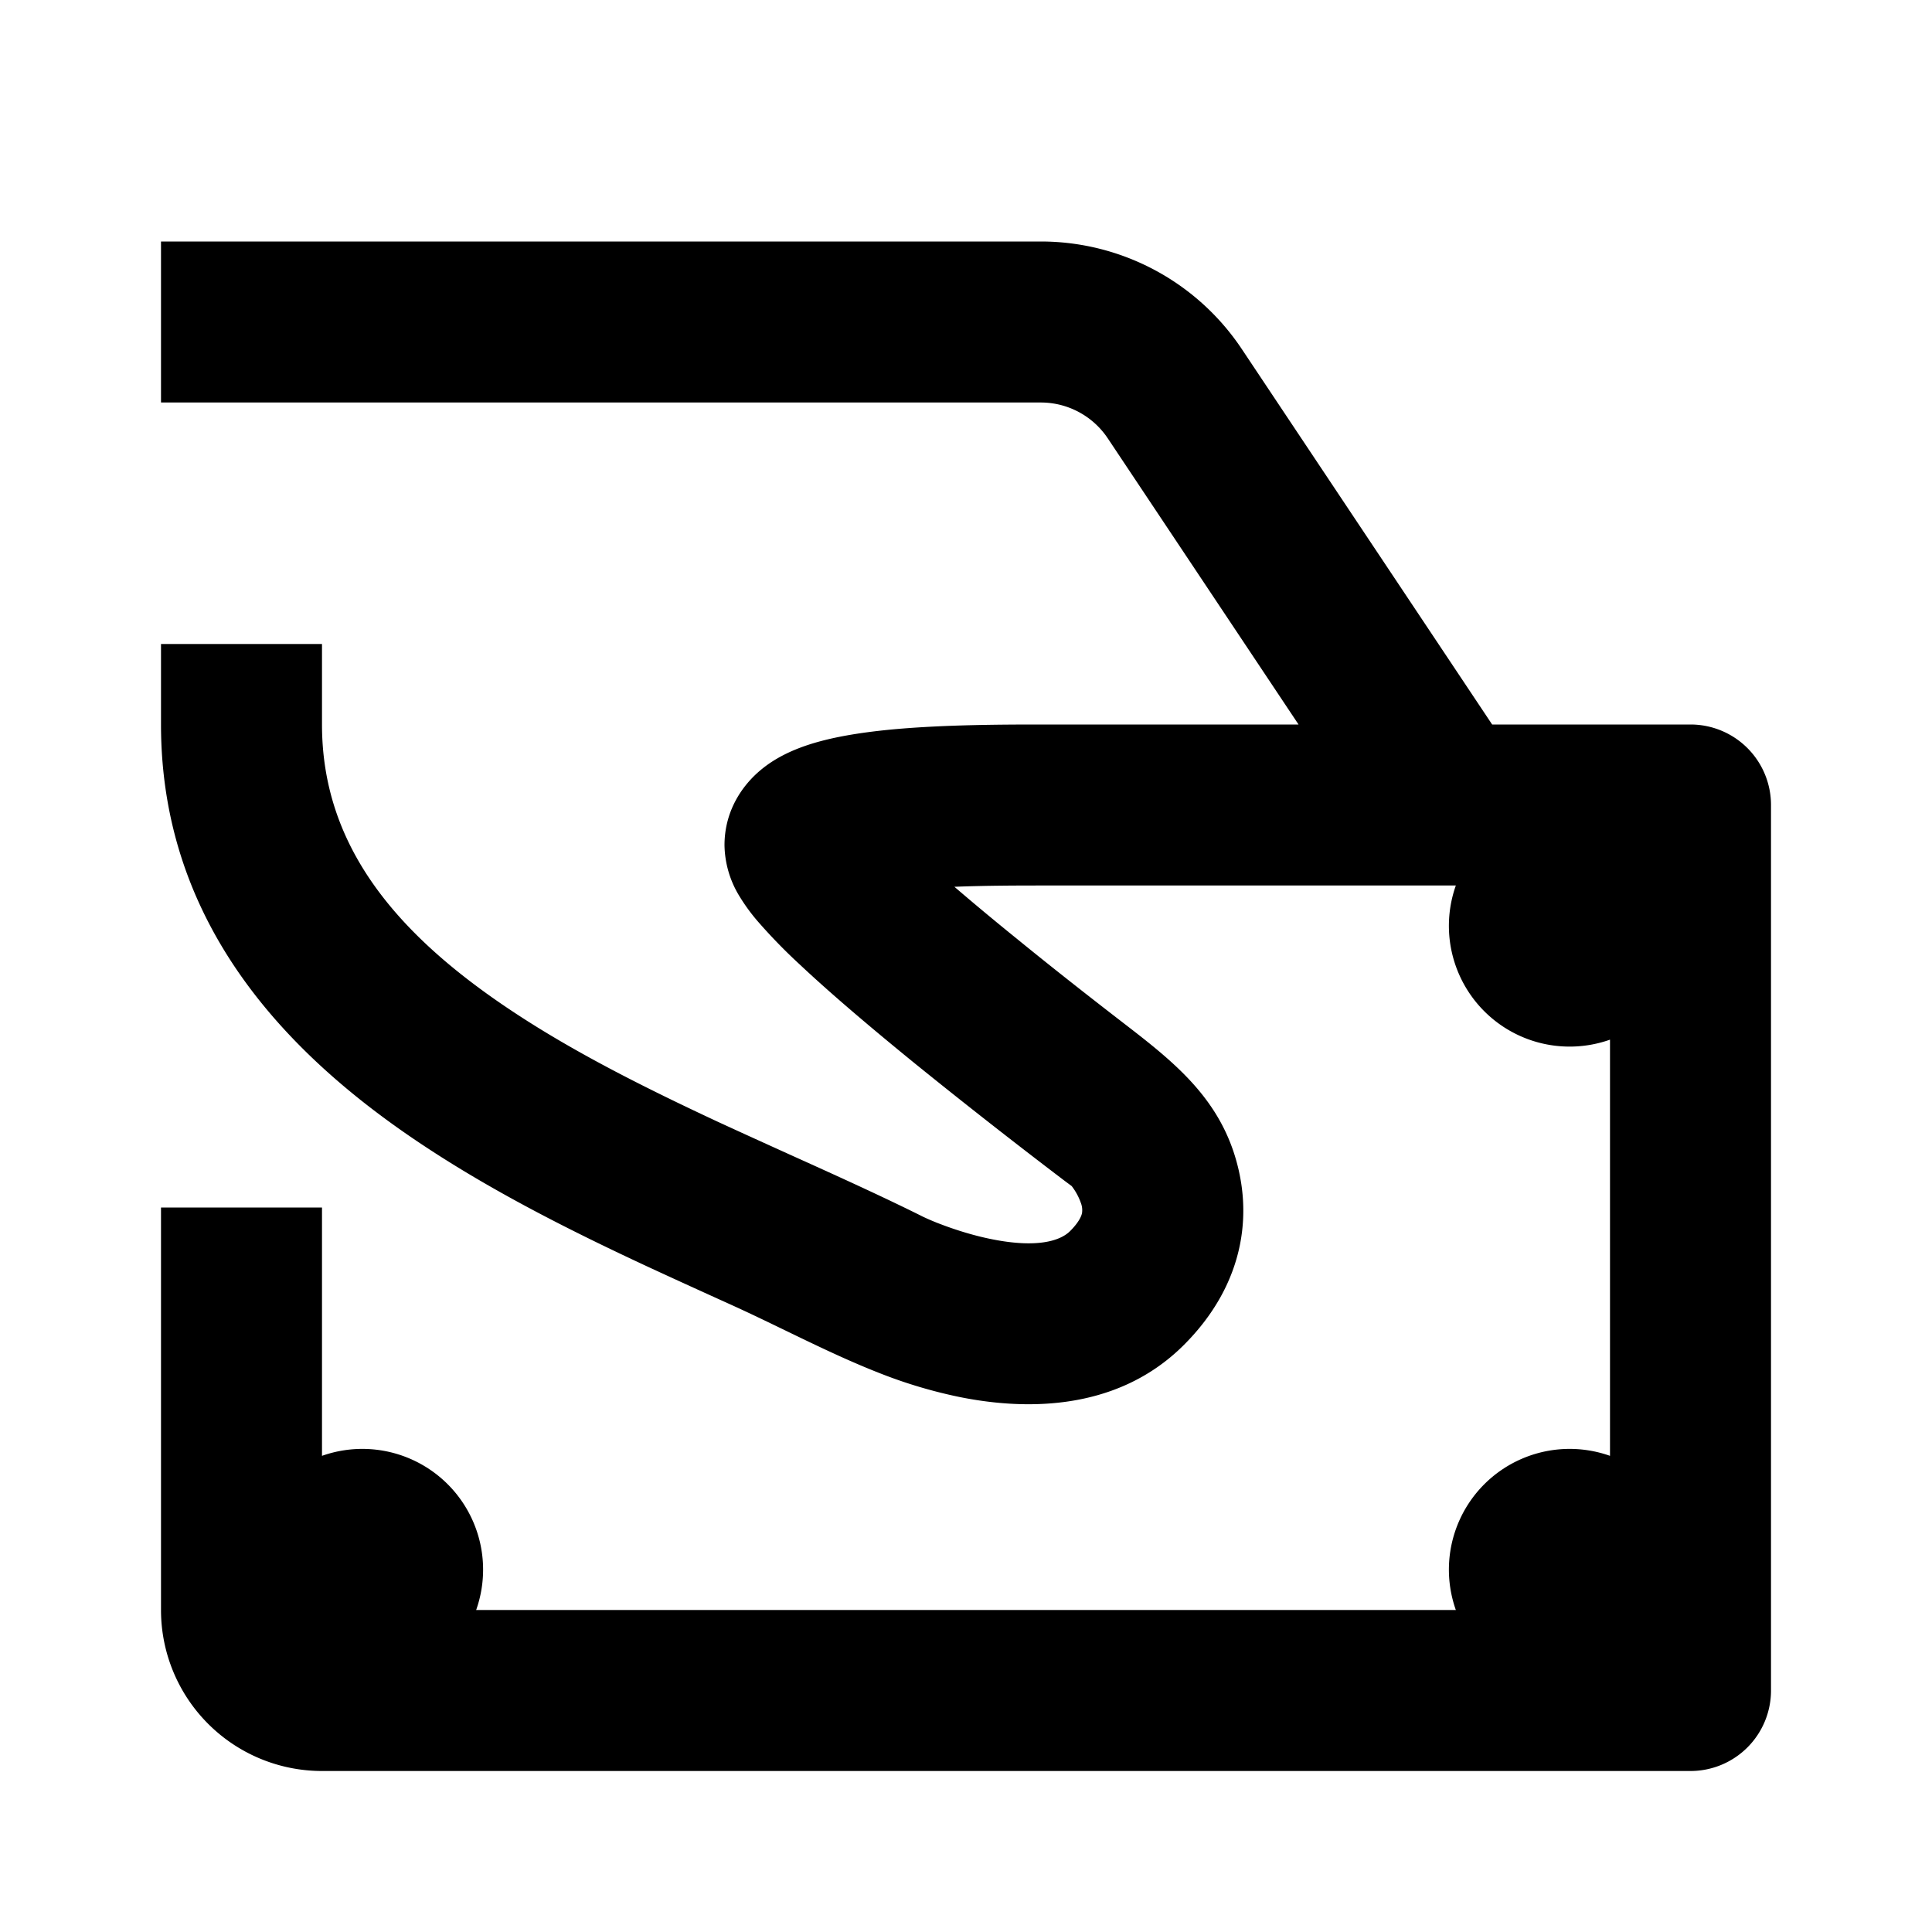 <svg xmlns="http://www.w3.org/2000/svg" width="24" height="24" fill="currentColor" viewBox="0 0 24 24">
  <path d="M12.93 5H2V3h10.93a3 3 0 012.496 1.336L18.536 9H21a1 1 0 011 1v11a1 1 0 01-1 1H4a2 2 0 01-2-2v-5h2v3.085A1.5 1.5 0 015.915 20h12.17A1.5 1.5 0 0120 18.085v-5.17A1.5 1.5 0 0118.085 11H13c-.331 0-.742 0-1.144.016.241.207.505.427.775.645.49.4.983.784 1.354 1.07.57.44 1.1.863 1.339 1.578.104.313.167.711.079 1.153-.09.449-.322.871-.696 1.245-.875.875-2.082.788-2.778.649a5.988 5.988 0 01-.96-.282c-.654-.252-1.275-.59-1.914-.878-.316-.143-.646-.293-.992-.453-.903-.42-1.861-.897-2.735-1.469C3.59 13.14 2 11.5 2 9V8h2v1c0 1.5.909 2.611 2.422 3.6.751.492 1.606.92 2.484 1.33.299.138.608.278.917.418.565.255 1.128.51 1.622.756l.007.004a2.904 2.904 0 00.235.1c.168.064.393.138.634.186.554.111.847.024.972-.101.126-.126.144-.204.148-.223a.247.247 0 00-.015-.129.743.743 0 00-.113-.207l-.09-.067a77.5 77.5 0 01-1.854-1.453c-.505-.411-1.027-.85-1.428-1.227a6.767 6.767 0 01-.534-.549 2.329 2.329 0 01-.222-.306A1.246 1.246 0 019 10.5c0-.442.235-.754.443-.929.19-.161.403-.251.558-.305.317-.11.692-.165 1.024-.199C11.7 9 12.49 9 12.981 9h3.15l-2.37-3.555A1 1 0 0012.93 5z"/>
</svg>
